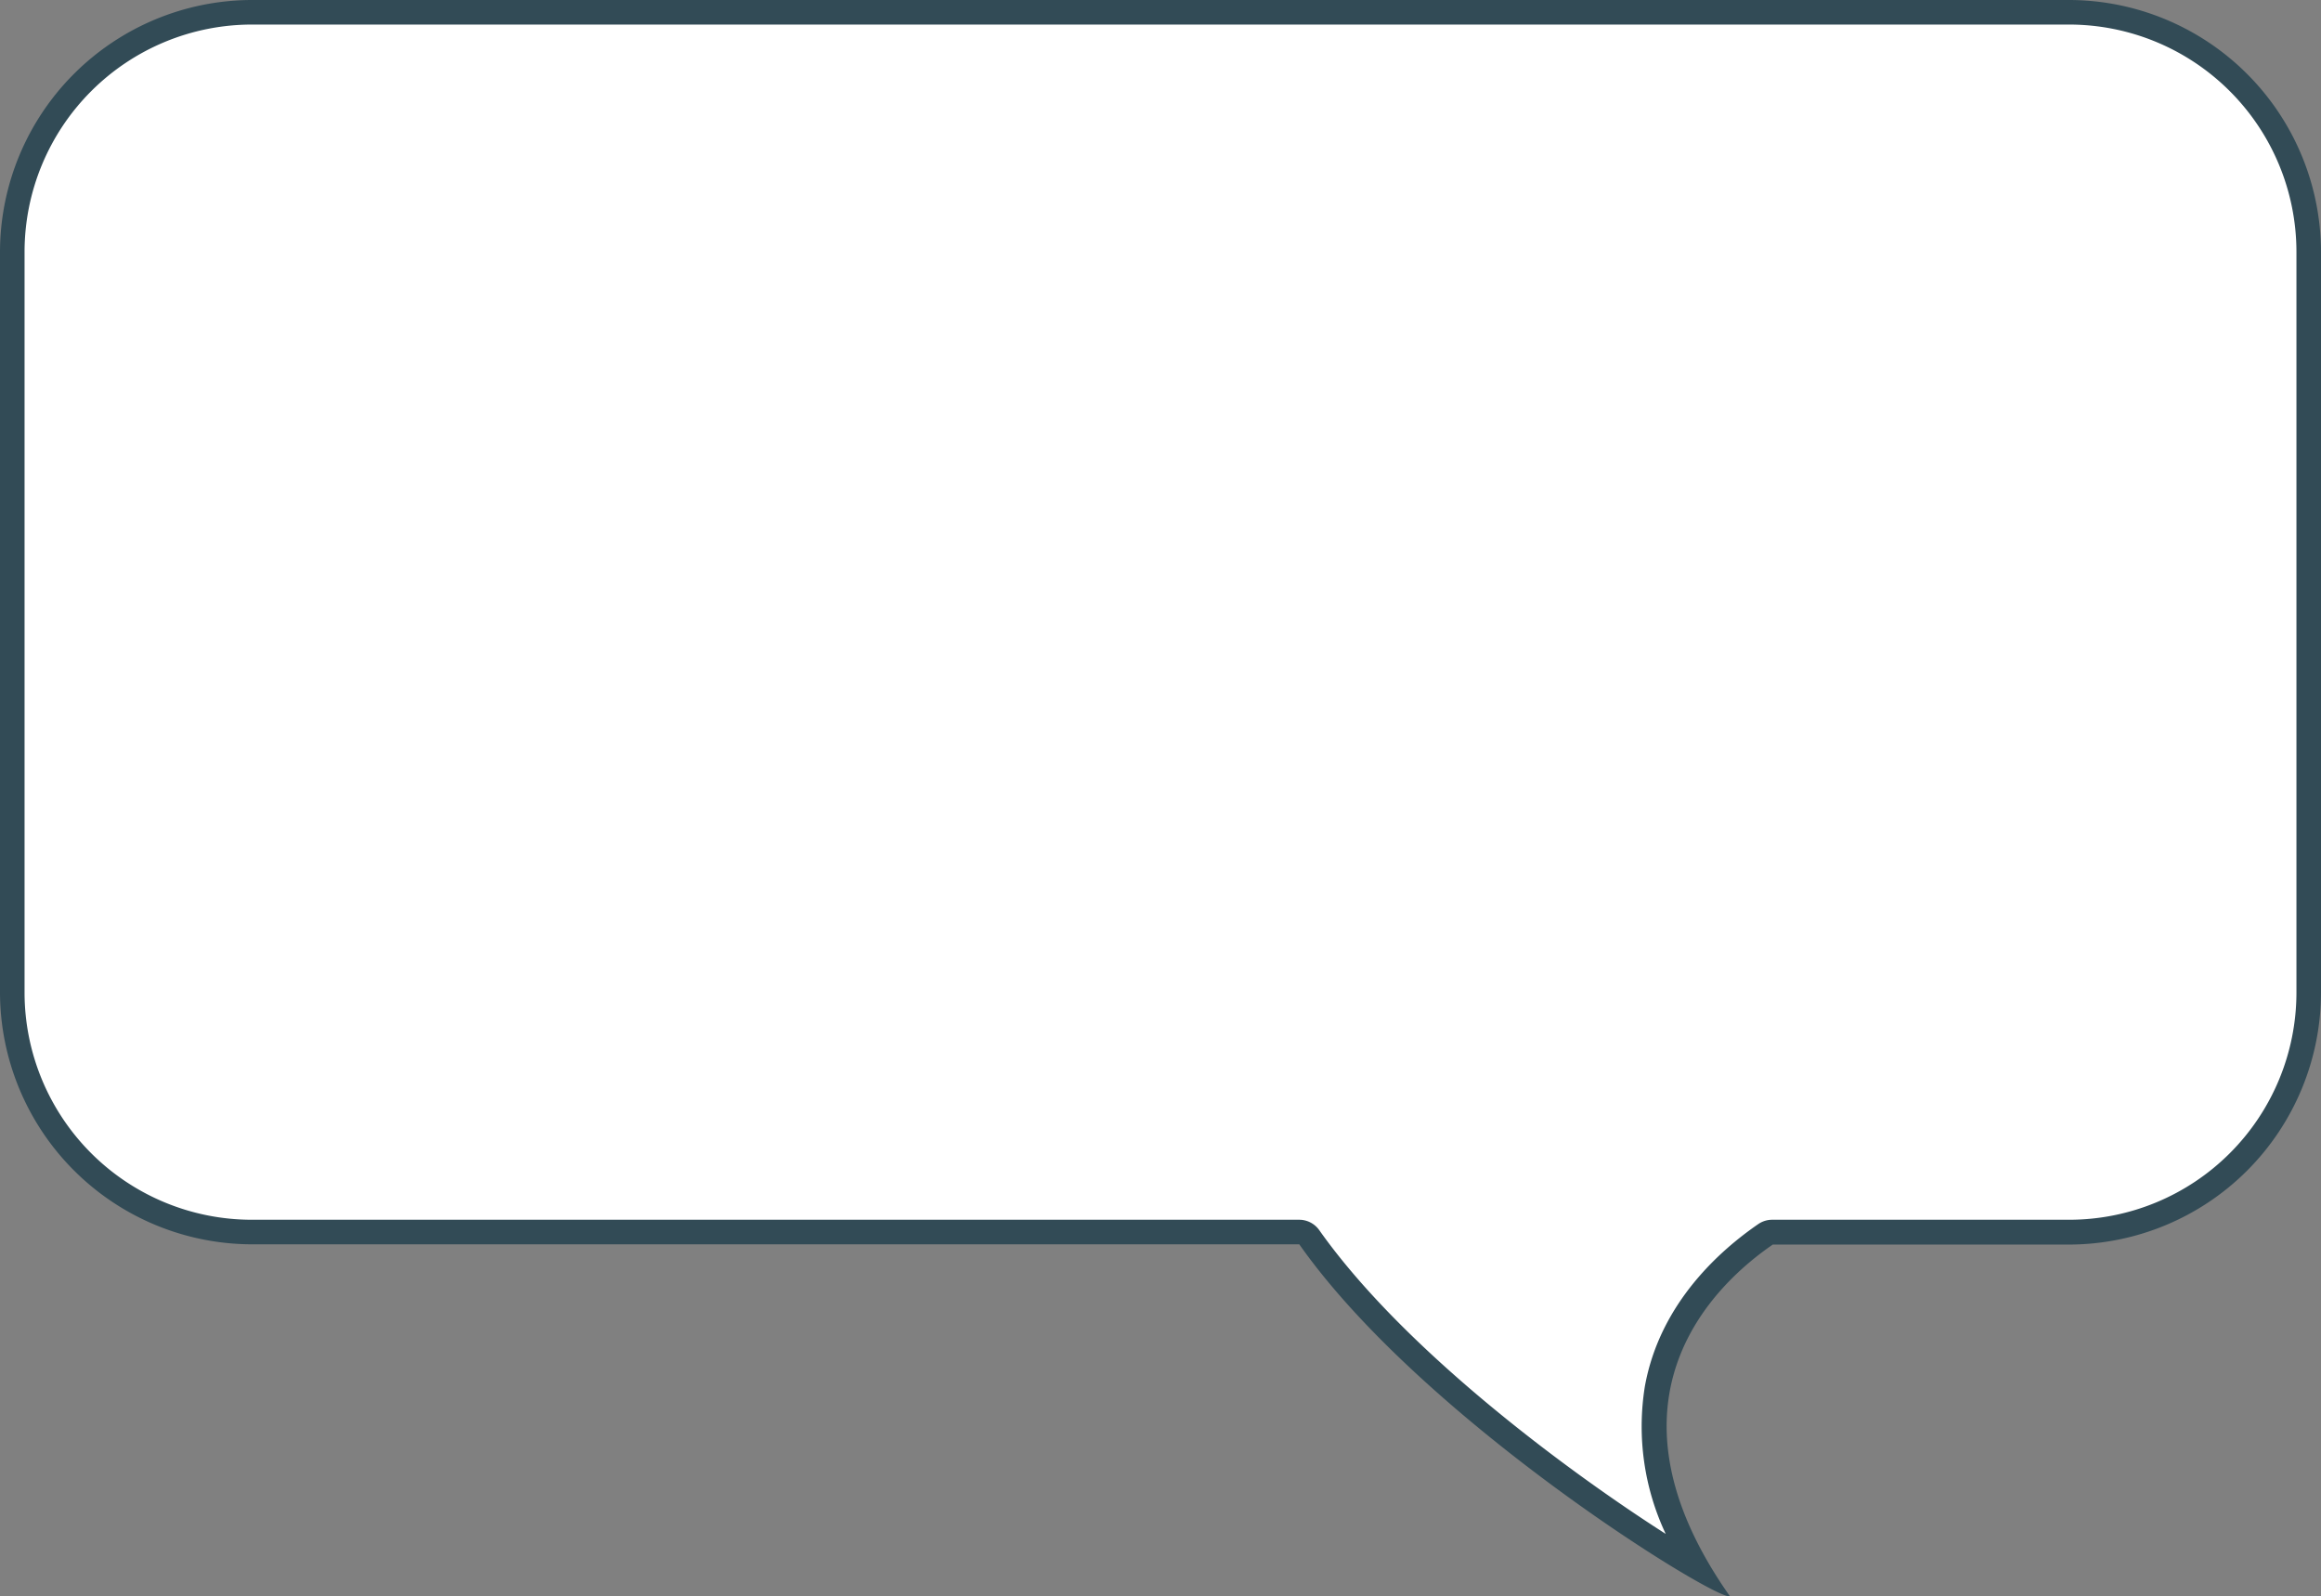 <svg xmlns="http://www.w3.org/2000/svg" viewBox="0 0 189 129.98"><rect x="0" y="0" width="189" height="129.98" fill="#808080" stroke="none"/><defs><style>.cls-1{fill:#fff;}.cls-2{fill:#324b56;}</style></defs><title>Speech Ballon 06</title><g id="Calque_2" data-name="Calque 2"><g id="bubble_06" data-name="bubble 06"><path class="cls-1" d="M138.12,127.6c-6.71-3.93-23.42-15.42-31.51-26.85a1,1,0,0,0-.81-.43H20.49A19.51,19.51,0,0,1,1,80.83V20.49A19.51,19.51,0,0,1,20.49,1h148A19.51,19.51,0,0,1,188,20.49V80.83a19.51,19.51,0,0,1-19.49,19.49h-24.2a.94.94,0,0,0-.56.18c-2.79,1.88-7.63,6-8.82,12.58C134.1,117.62,135.17,122.49,138.12,127.6Z"/><path class="cls-2" d="M168.51,2A18.52,18.52,0,0,1,187,20.49V80.83a18.51,18.51,0,0,1-18.49,18.49h-24.2a2,2,0,0,0-1.13.35c-2.91,2-8,6.32-9.24,13.23a20.53,20.53,0,0,0,1.7,12c-7.68-4.9-21.21-14.83-28.21-24.73a2,2,0,0,0-1.63-.85H20.49A18.51,18.51,0,0,1,2,80.83V20.49A18.52,18.52,0,0,1,20.49,2h148m0-2h-148A20.55,20.55,0,0,0,0,20.49V80.83a20.55,20.55,0,0,0,20.49,20.49H105.8c10,14.2,33.36,28.66,35,28.66,0,0,.06,0,.07,0-11.39-16.17-1-25.56,3.49-28.64h24.2A20.55,20.55,0,0,0,189,80.83V20.49A20.55,20.55,0,0,0,168.51,0Z"/></g></g></svg>